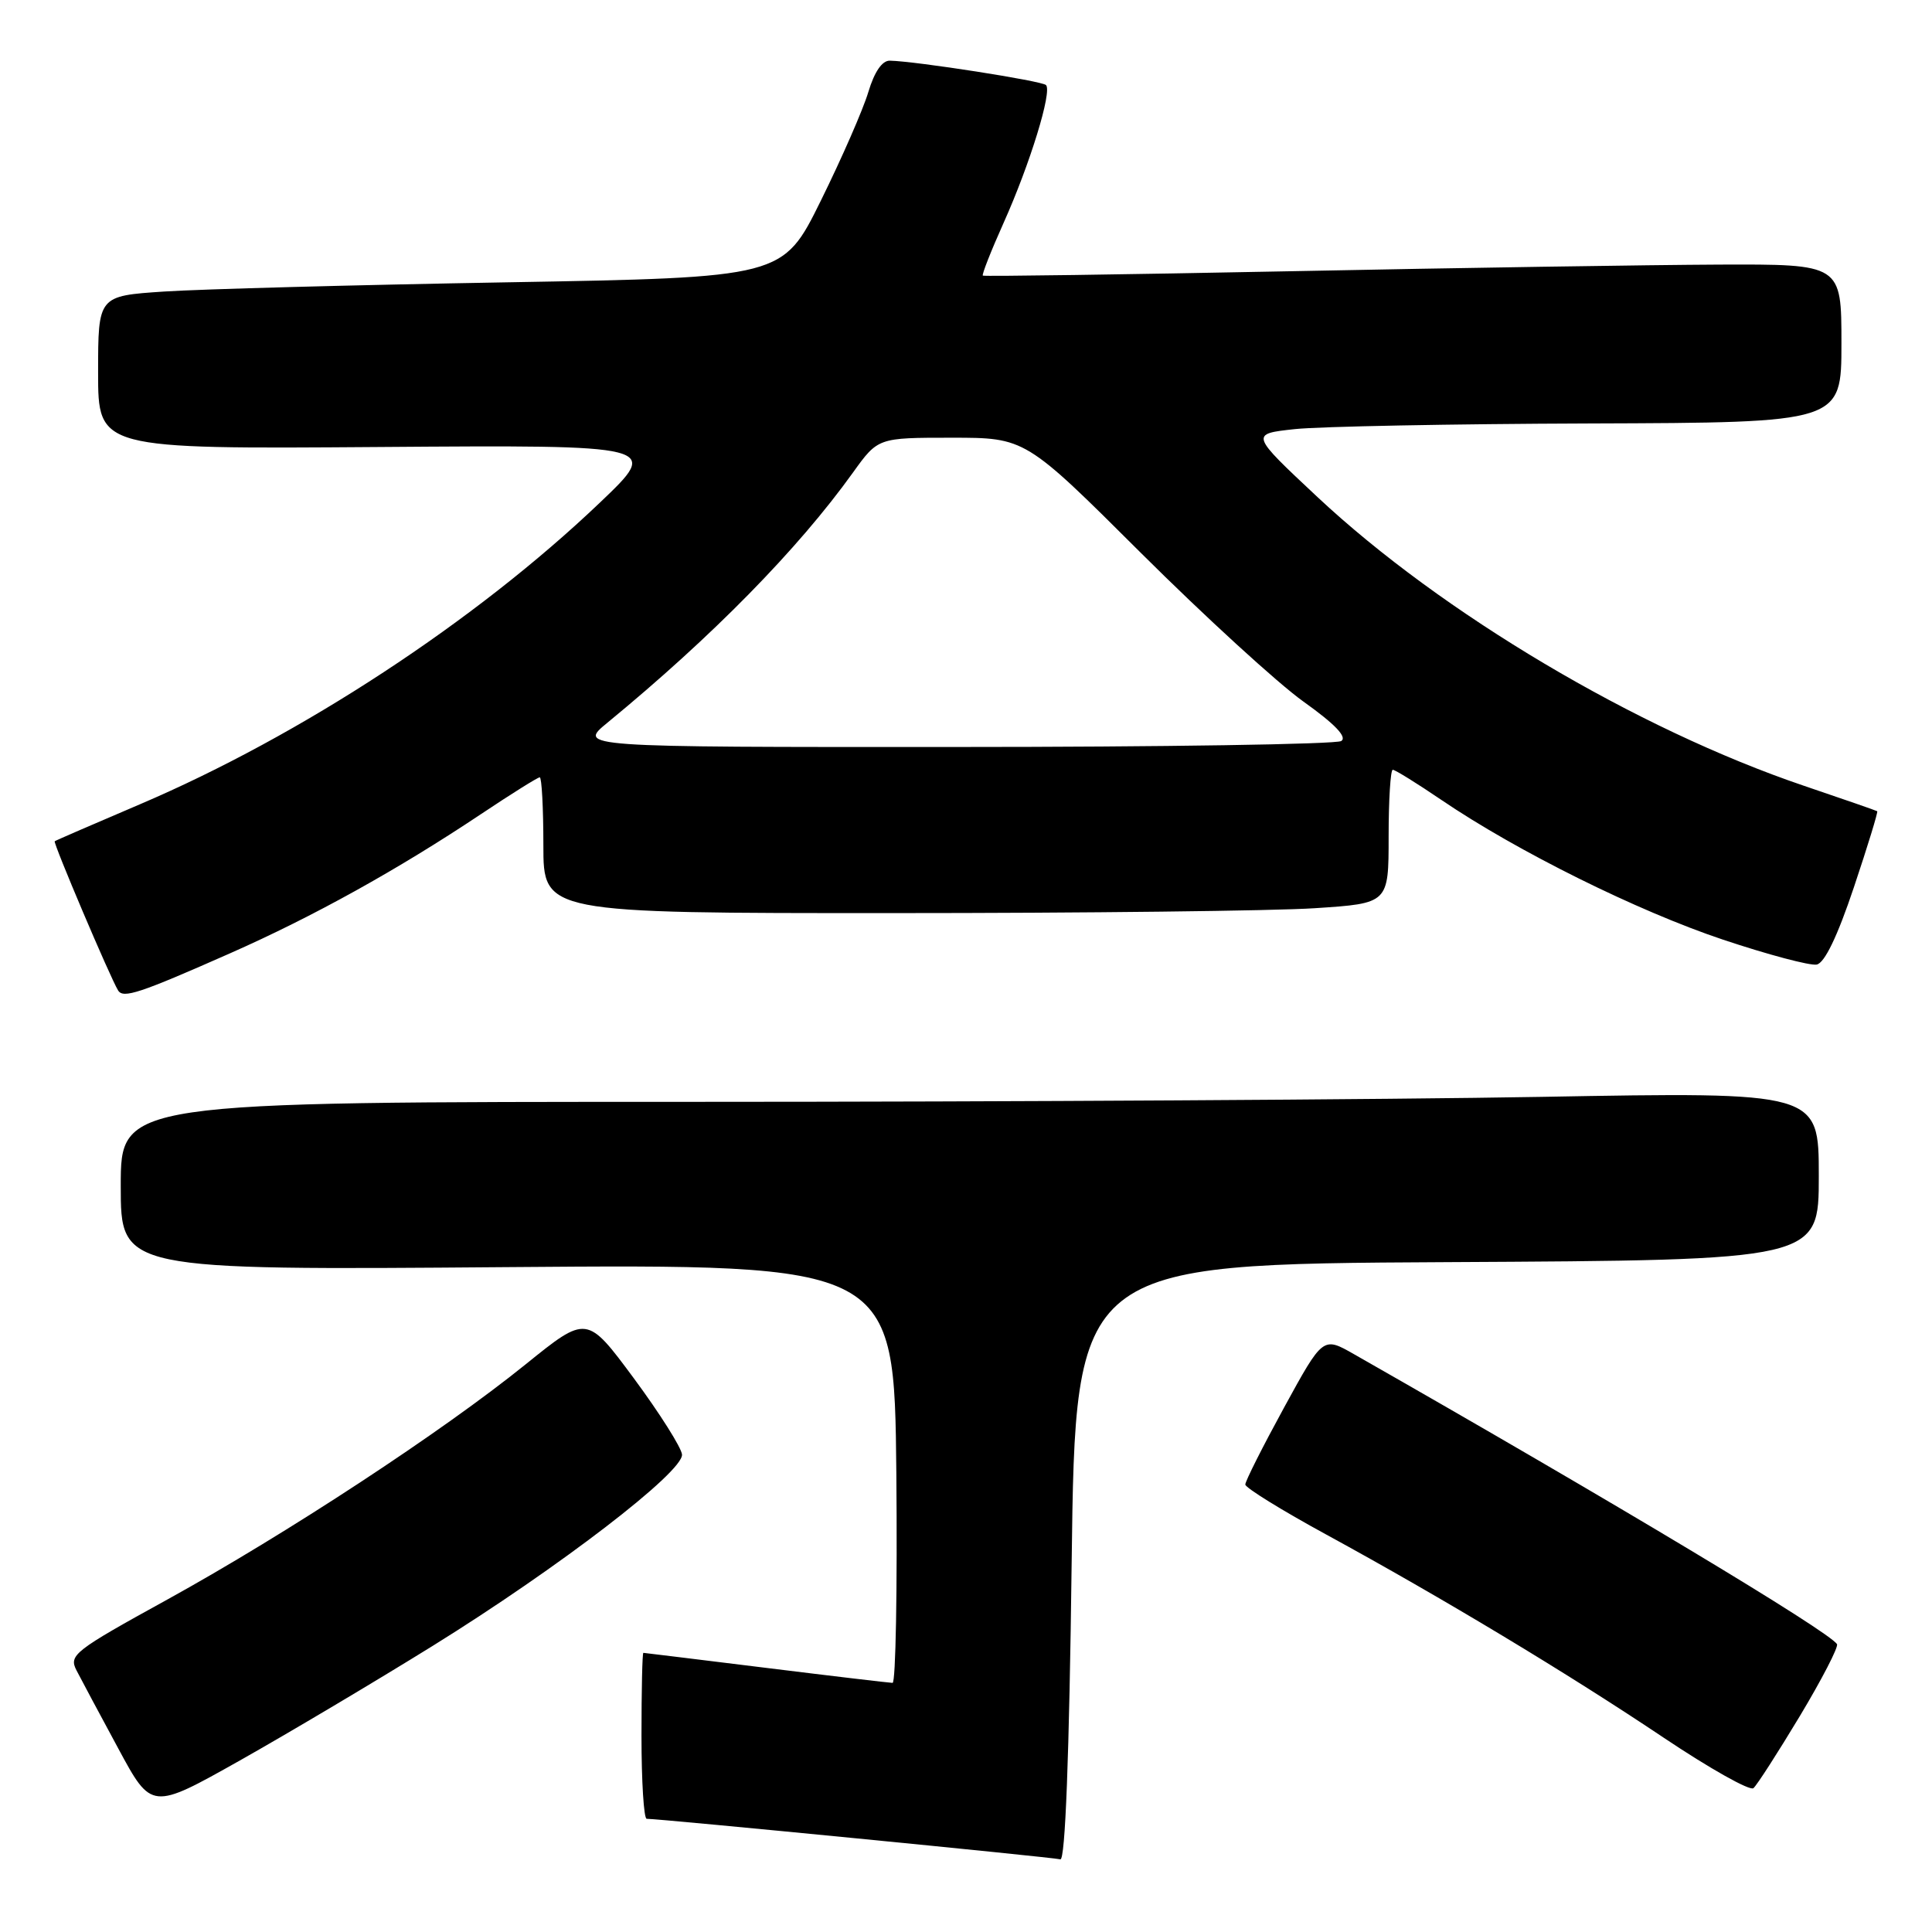 <?xml version="1.0" encoding="UTF-8" standalone="no"?>
<!DOCTYPE svg PUBLIC "-//W3C//DTD SVG 1.1//EN" "http://www.w3.org/Graphics/SVG/1.1/DTD/svg11.dtd" >
<svg xmlns="http://www.w3.org/2000/svg" xmlns:xlink="http://www.w3.org/1999/xlink" version="1.1" viewBox="0 0 256 256">
 <g >
 <path fill="currentColor"
d=" M 191.75 167.24 C 241.00 166.98 241.00 166.98 241.00 155.83 C 241.00 144.68 241.00 144.68 204.25 145.34 C 184.04 145.70 133.41 146.00 91.75 146.00 C 16.00 146.00 16.00 146.00 16.00 157.15 C 16.00 168.31 16.00 168.31 67.25 167.90 C 118.50 167.50 118.50 167.50 118.77 195.25 C 118.91 210.51 118.69 223.00 118.27 222.99 C 117.84 222.98 110.30 222.09 101.50 221.00 C 92.70 219.91 85.39 219.02 85.25 219.01 C 85.11 219.00 85.00 223.95 85.00 230.00 C 85.00 236.05 85.31 241.00 85.69 241.00 C 87.47 241.00 139.62 246.11 140.50 246.37 C 141.15 246.56 141.68 232.77 142.00 207.08 C 142.50 167.50 142.50 167.50 191.75 167.24 Z  M 57.33 218.09 C 74.08 207.69 90.55 195.04 90.37 192.73 C 90.29 191.82 87.43 187.29 84.00 182.65 C 77.76 174.23 77.76 174.23 69.64 180.79 C 58.62 189.69 37.98 203.23 22.13 211.97 C 9.80 218.76 9.09 219.31 10.14 221.34 C 10.75 222.53 13.24 227.18 15.67 231.68 C 20.08 239.86 20.08 239.86 31.79 233.27 C 38.23 229.64 49.72 222.81 57.33 218.09 Z  M 238.50 227.37 C 241.42 222.50 243.63 218.22 243.41 217.86 C 242.38 216.18 213.87 199.07 179.40 179.43 C 175.30 177.09 175.30 177.09 170.15 186.50 C 167.32 191.68 165.00 196.27 165.01 196.71 C 165.02 197.14 169.85 200.13 175.76 203.35 C 191.12 211.73 207.80 221.77 220.50 230.29 C 226.55 234.34 231.88 237.34 232.34 236.94 C 232.80 236.55 235.57 232.24 238.50 227.37 Z  M 30.48 126.32 C 41.53 121.44 52.75 115.21 63.77 107.85 C 67.77 105.18 71.25 103.00 71.52 103.00 C 71.78 103.00 72.00 107.05 72.00 112.00 C 72.00 121.00 72.00 121.00 118.25 120.99 C 143.69 120.99 168.89 120.70 174.25 120.34 C 184.00 119.70 184.00 119.70 184.00 110.85 C 184.00 105.98 184.25 102.00 184.55 102.00 C 184.86 102.00 187.76 103.80 191.00 106.00 C 201.01 112.80 217.00 120.73 228.31 124.51 C 234.26 126.50 239.84 127.98 240.72 127.81 C 241.77 127.61 243.48 124.05 245.65 117.57 C 247.48 112.11 248.87 107.57 248.74 107.49 C 248.61 107.40 244.22 105.88 239.00 104.11 C 216.89 96.61 191.02 81.25 174.57 65.86 C 165.64 57.50 165.64 57.50 171.57 56.86 C 174.83 56.51 192.46 56.17 210.75 56.11 C 244.00 56.00 244.00 56.00 244.00 45.50 C 244.00 35.00 244.00 35.00 227.75 35.06 C 218.81 35.10 193.28 35.49 171.00 35.94 C 148.72 36.38 130.38 36.64 130.23 36.52 C 130.08 36.39 131.31 33.26 132.97 29.56 C 136.48 21.74 139.44 12.11 138.60 11.27 C 138.06 10.72 121.35 8.11 117.91 8.04 C 116.89 8.01 115.86 9.52 115.06 12.19 C 114.37 14.50 111.54 20.97 108.77 26.58 C 103.74 36.77 103.74 36.77 67.12 37.41 C 46.98 37.76 26.56 38.31 21.75 38.63 C 13.00 39.21 13.00 39.21 13.00 49.36 C 13.00 59.50 13.00 59.50 50.25 59.23 C 87.50 58.96 87.50 58.96 79.50 66.59 C 63.03 82.30 39.91 97.46 18.50 106.59 C 12.45 109.17 7.39 111.36 7.25 111.47 C 7.01 111.66 14.62 129.58 15.65 131.24 C 16.33 132.34 18.49 131.62 30.48 126.32 Z  M 80.50 95.75 C 94.38 84.34 105.73 72.78 113.02 62.62 C 116.34 58.00 116.34 58.00 126.10 58.00 C 135.86 58.00 135.86 58.00 151.18 73.27 C 159.61 81.66 169.30 90.53 172.72 92.97 C 176.90 95.95 178.54 97.67 177.72 98.19 C 177.05 98.62 154.01 98.98 126.52 98.98 C 76.54 99.00 76.54 99.00 80.50 95.75 Z "/>
</g>
</svg>